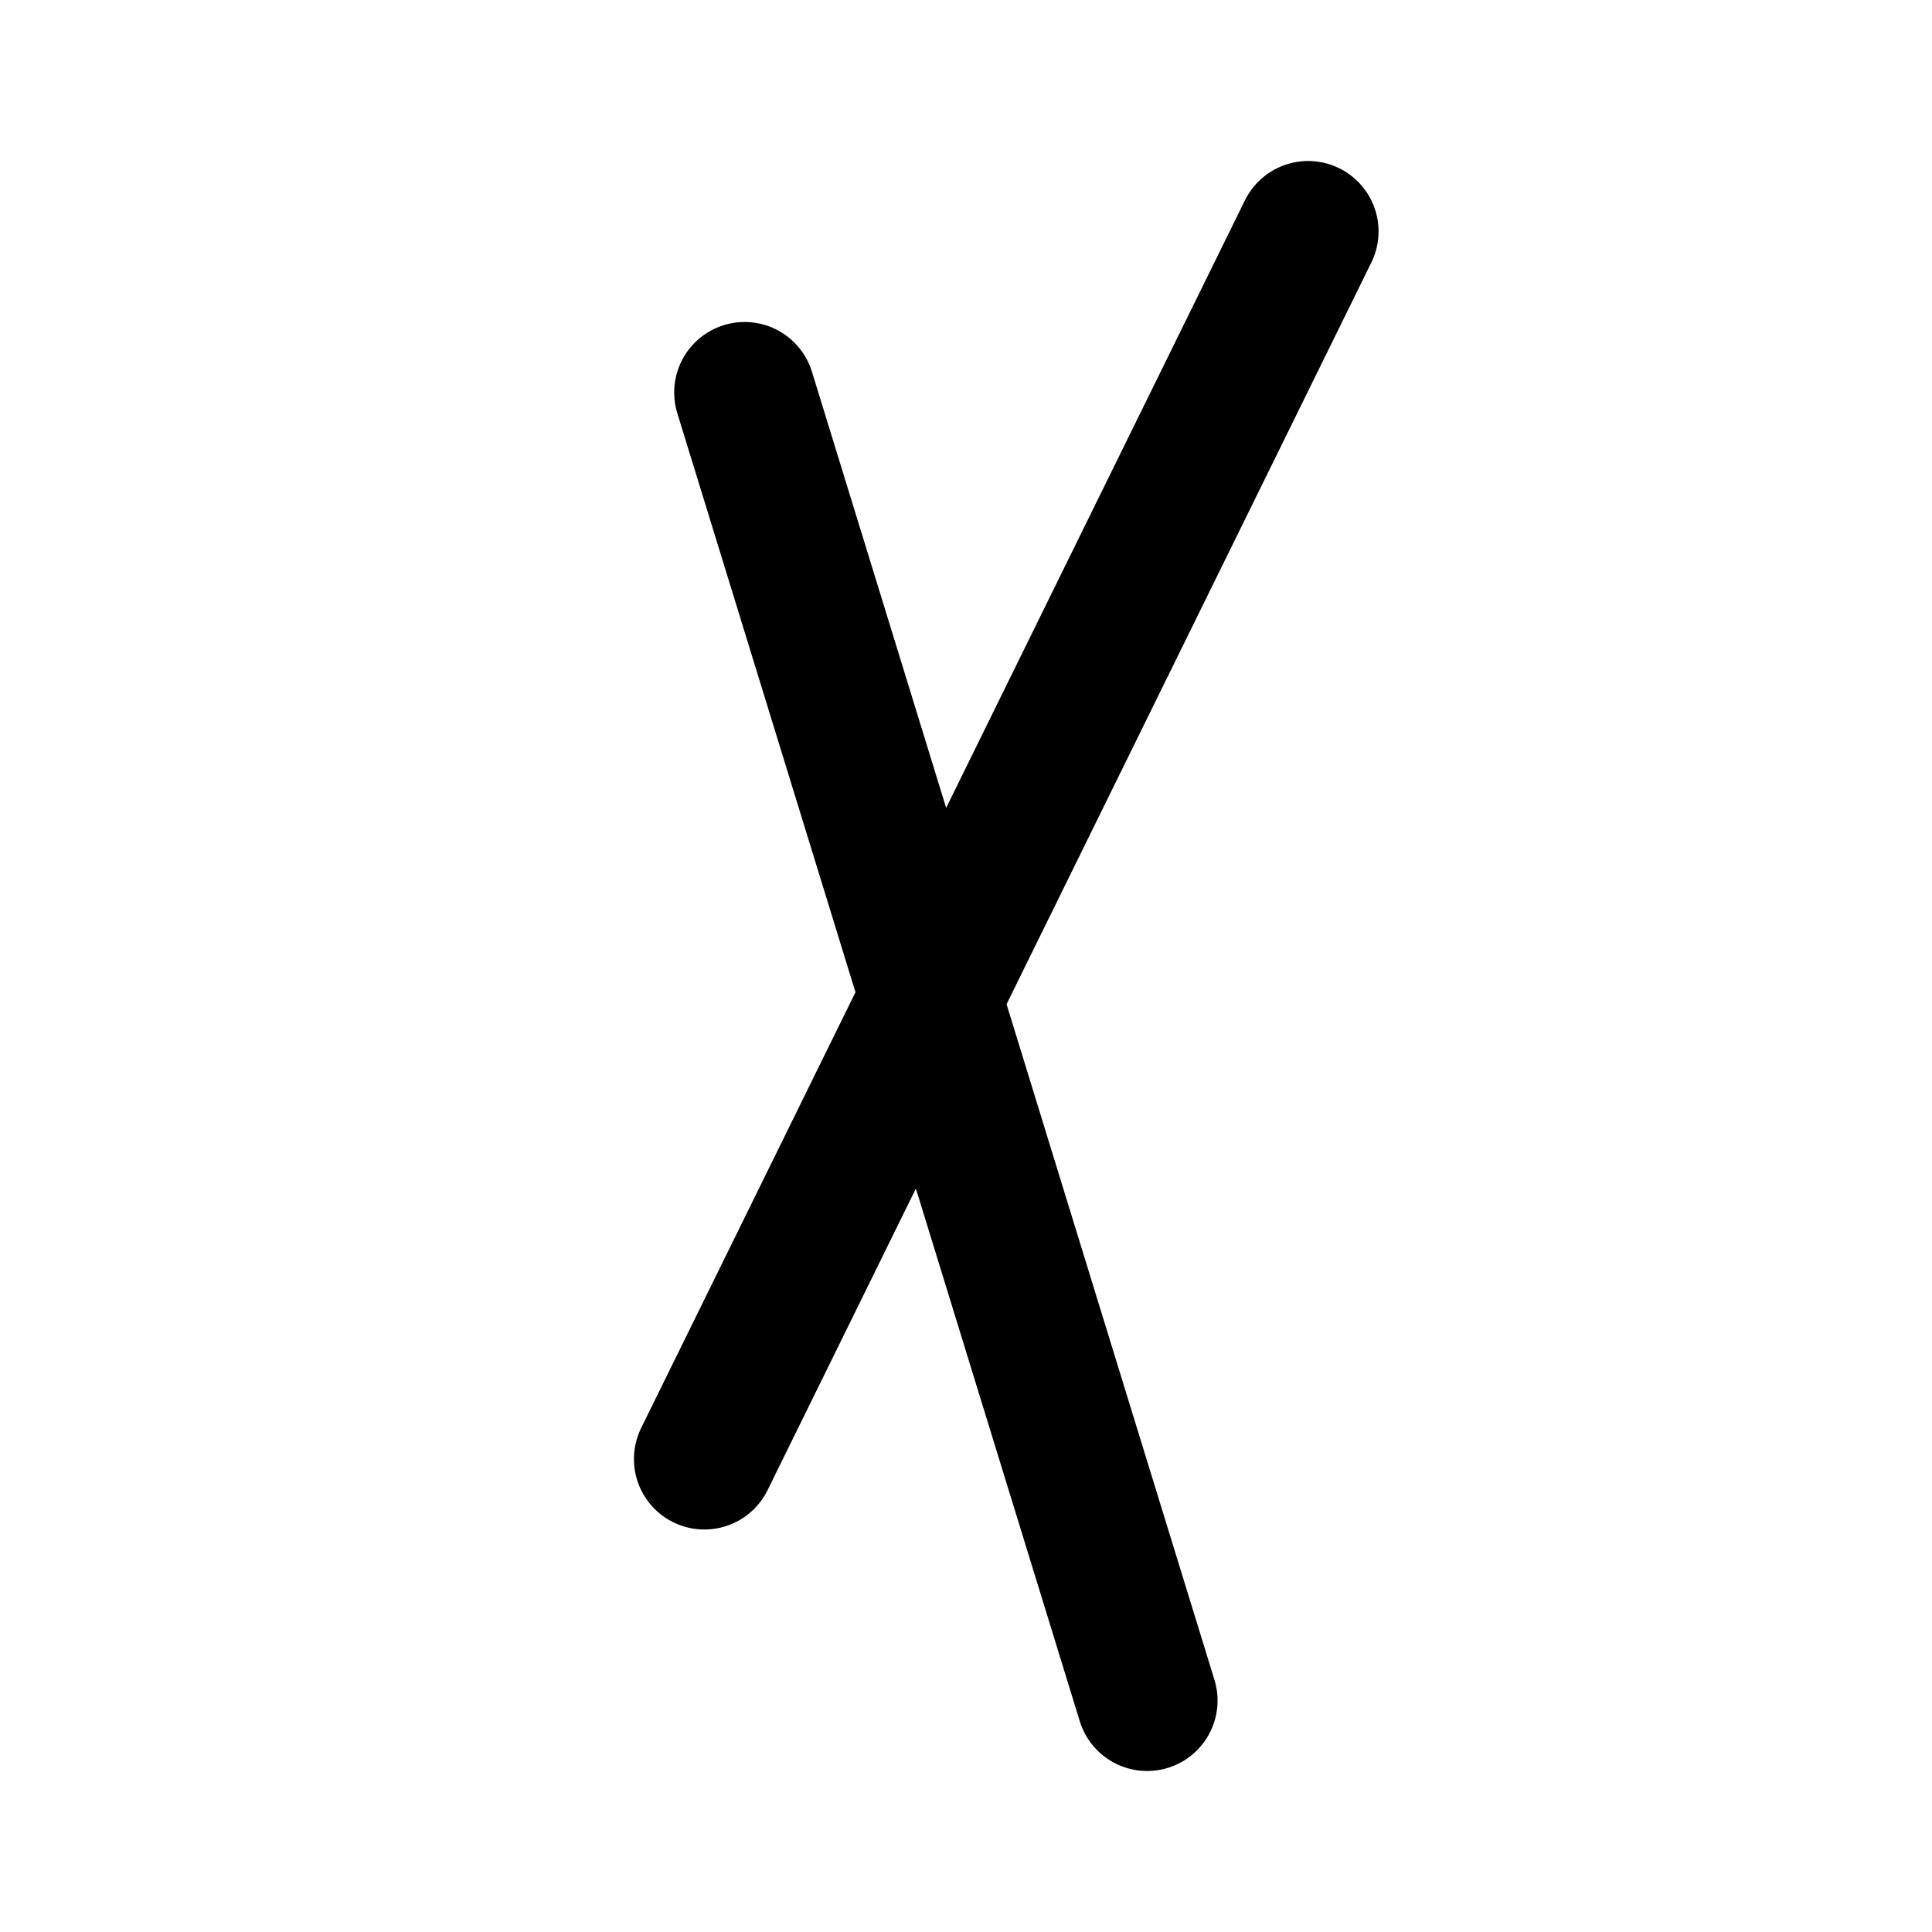 <svg width="76" height="76" viewBox="0 0 192 192" fill="none" xmlns="http://www.w3.org/2000/svg"><path d="M130 23 70 145m4-106 40 130" stroke="#000" stroke-width="14" stroke-linecap="round" stroke-linejoin="round"/></svg>